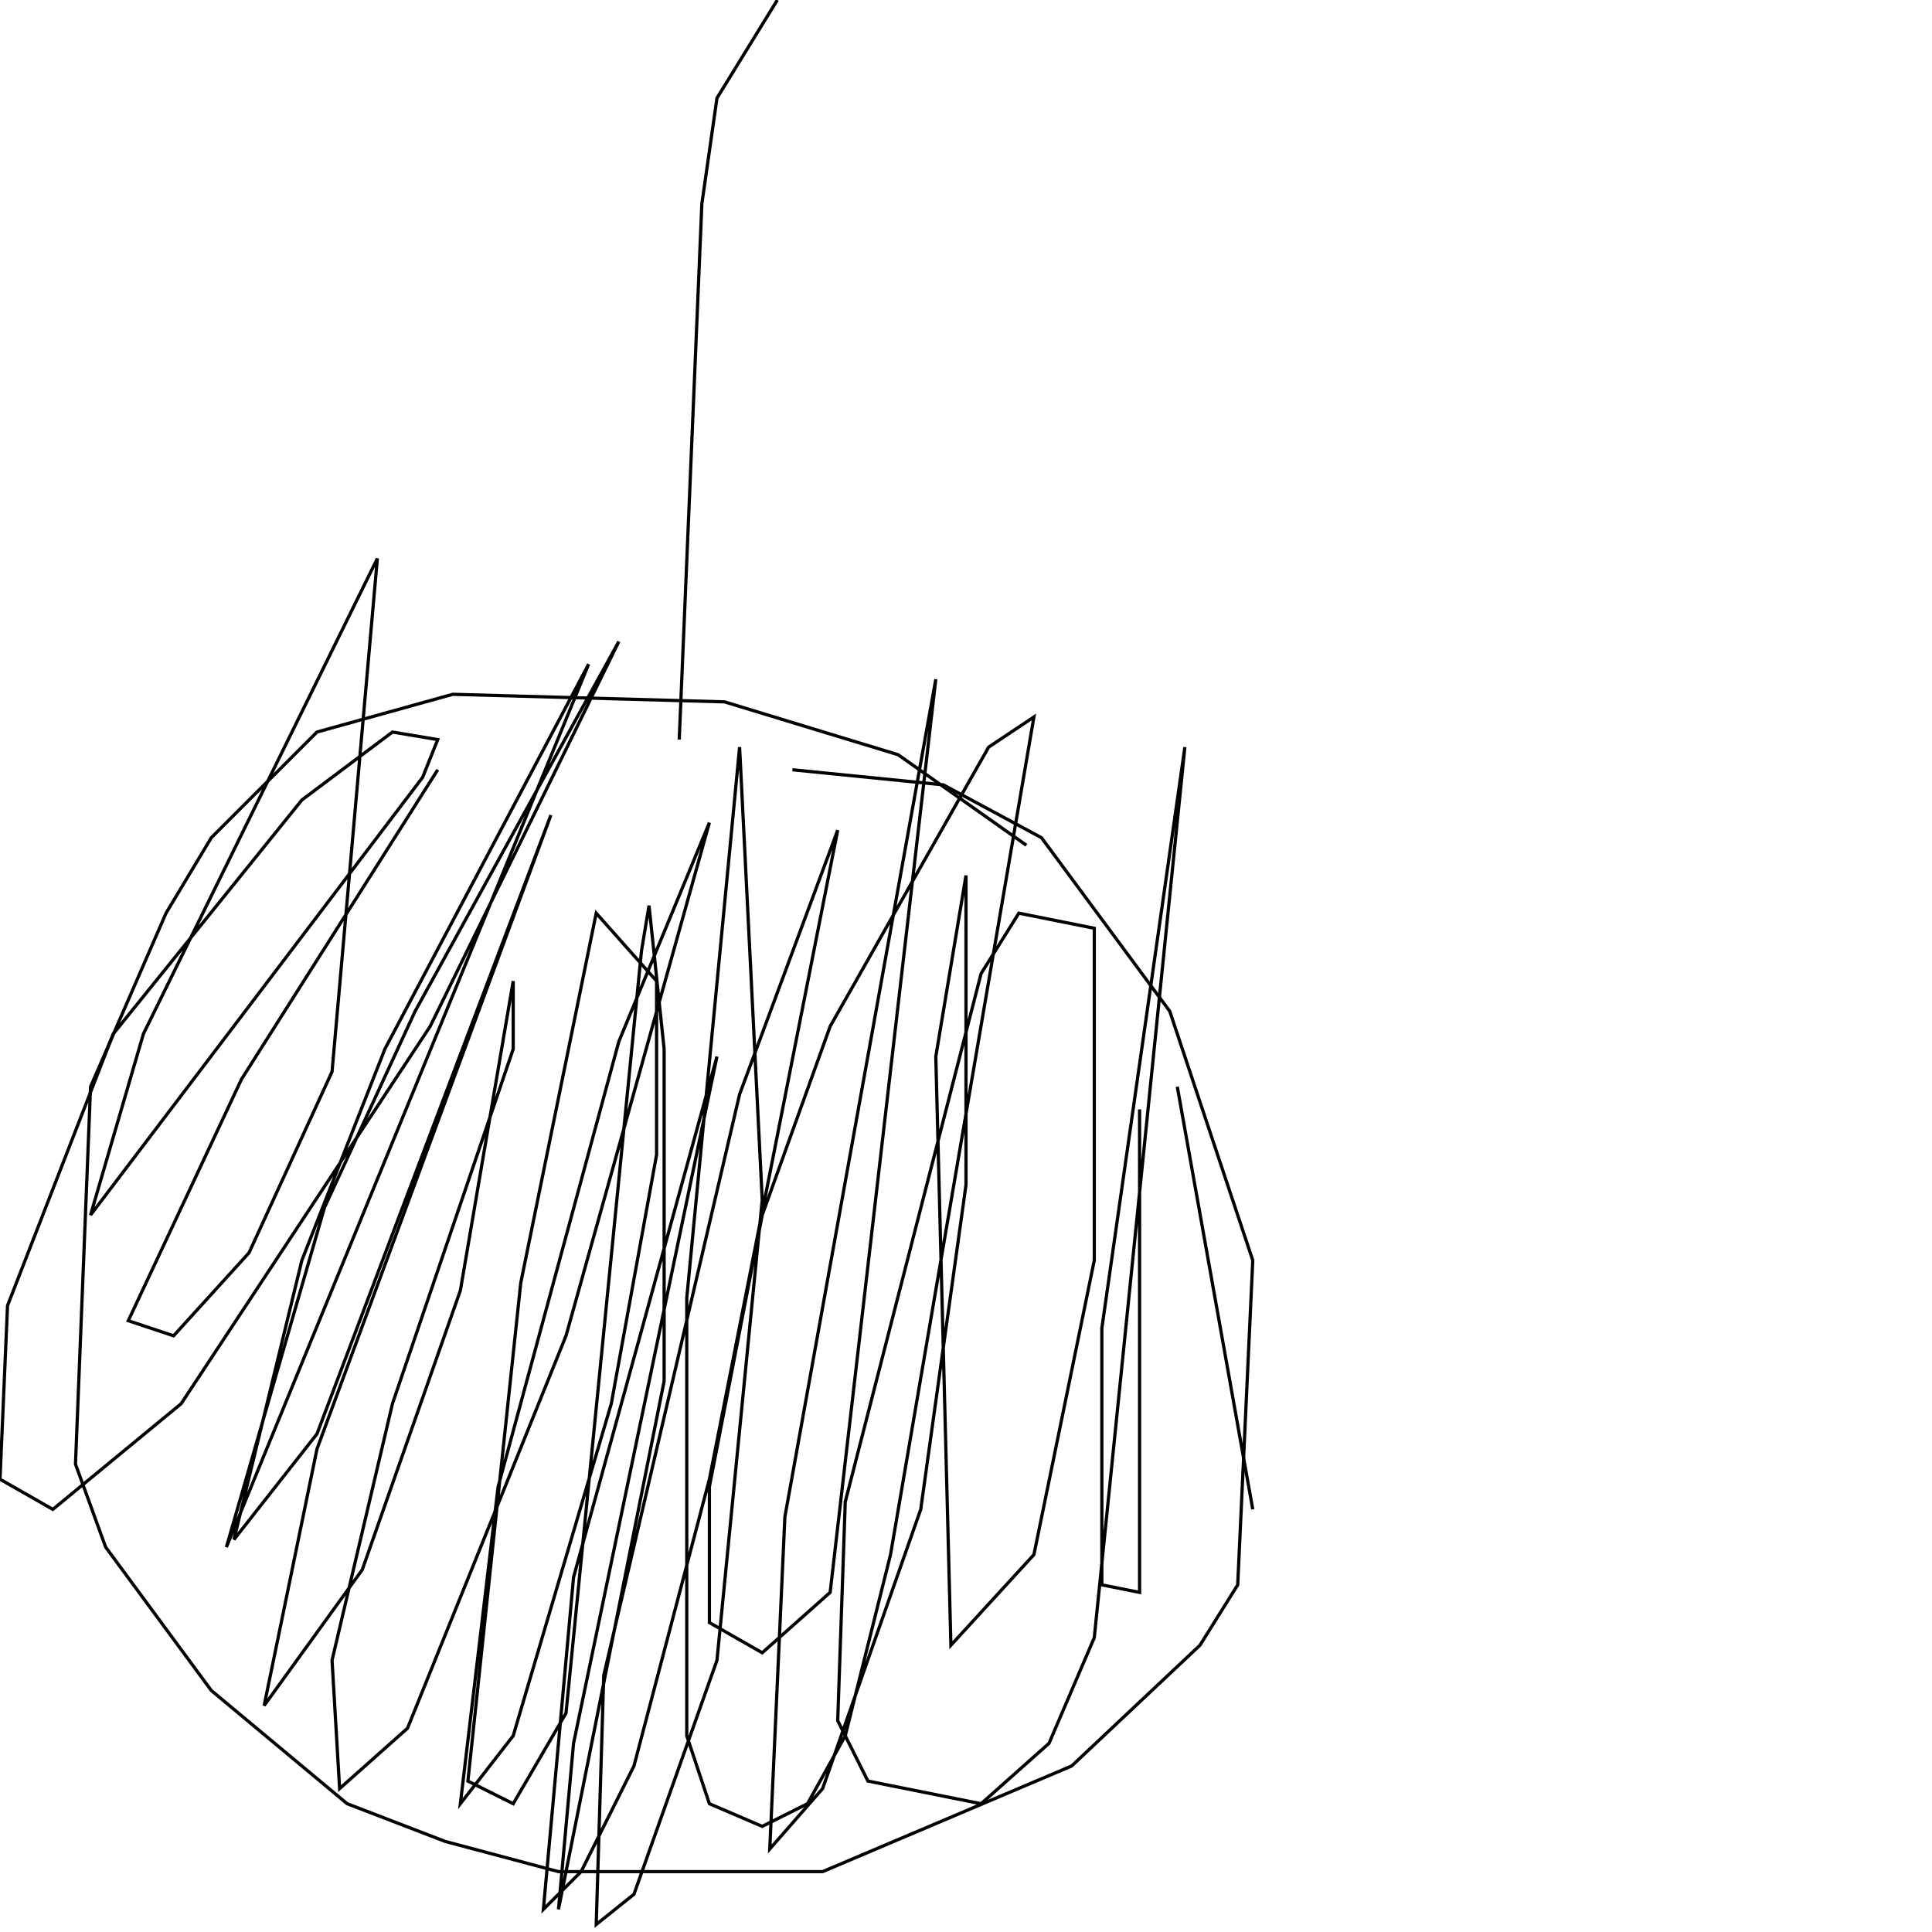 <?xml version="1.0" encoding="UTF-8" standalone="no"?>
<!--Created with ndjsontosvg (https:https://github.com/thompson318/ndjsontosvg) 
	from the simplified Google quickdraw data set. key_id = 5966270644092928-->
<svg width="600" height="600"
	xmlns="http://www.w3.org/2000/svg">
	xmlns:ndjsontosvg="https://github.com/thompson318/ndjsontosvg"
	xmlns:quickdraw="https://quickdraw.withgoogle.com/data"
	xmlns:scikit-surgery="https://doi.org/10.1007/s11548-020-02180-5">

	<rect width="100%" height="100%" fill="white" />
	<path d = "M 318.75 262.50 L 278.91 234.38 L 225.00 217.97 L 140.62 215.62 L 98.44 227.34 L 65.62 260.16 L 51.56 283.59 L 28.12 337.50 L 23.44 454.69 L 32.81 480.47 L 65.62 525.00 L 107.81 560.16 L 138.28 571.88 L 173.44 581.25 L 255.47 581.25 L 332.81 548.44 L 372.66 510.94 L 384.38 492.19 L 389.06 391.41 L 363.28 314.06 L 323.44 260.16 L 292.97 243.75 L 246.09 239.06" stroke="black" fill="transparent"/>
	<path d = "M 135.94 239.06 L 75.00 335.16 L 39.84 410.16 L 53.91 414.84 L 77.34 389.06 L 103.12 332.81 L 117.19 173.44 L 44.53 321.09 L 28.12 377.34 L 131.25 241.41 L 135.94 229.69 L 121.88 227.34 L 93.75 248.44 L 35.16 321.09 L 2.34 405.47 L 0.00 459.38 L 16.41 468.75 L 56.25 435.94 L 133.59 318.75 L 192.19 199.22 L 128.91 314.06 L 100.78 375.00 L 70.31 480.47 L 182.81 206.25 L 119.53 325.78 L 93.75 391.41 L 72.66 478.12 L 98.44 445.31 L 171.09 253.12 L 98.44 450.00 L 82.03 529.69 L 112.50 487.50 L 142.97 400.78 L 159.38 304.69 L 159.38 325.78 L 121.88 435.94 L 103.12 515.62 L 105.47 555.47 L 126.56 536.72 L 175.78 414.84 L 220.31 255.47 L 192.19 323.44 L 154.69 461.72 L 142.97 560.16 L 159.38 539.06 L 189.84 435.94 L 203.91 358.59 L 203.91 304.69 L 185.16 283.59 L 161.72 398.44 L 145.31 553.12 L 159.38 560.16 L 175.78 532.03 L 199.22 295.31 L 201.56 281.25 L 206.25 325.78 L 206.25 428.91 L 173.44 592.97 L 178.12 541.41 L 222.66 328.12 L 178.12 489.84 L 168.75 592.97 L 180.47 581.25 L 196.88 548.44 L 220.31 459.38 L 260.16 257.81 L 229.69 339.84 L 187.50 520.31 L 185.16 597.66 L 196.88 588.28 L 222.66 515.62 L 236.72 372.66 L 229.69 232.03 L 213.28 403.12 L 213.28 539.06 L 220.31 560.16 L 236.72 567.19 L 250.78 560.16 L 262.50 539.06 L 276.56 482.81 L 321.09 222.66 L 307.03 232.03 L 257.81 318.75 L 236.72 377.34 L 220.31 461.72 L 220.31 503.91 L 236.72 513.28 L 257.81 494.53 L 290.62 210.94 L 243.75 471.09 L 239.06 574.22 L 255.47 555.47 L 285.94 468.75 L 300.00 367.97 L 300.00 271.88 L 290.62 328.12 L 295.31 510.94 L 321.09 482.81 L 339.84 391.41 L 339.84 288.28 L 316.41 283.59 L 304.69 302.34 L 262.50 466.41 L 260.16 534.38 L 269.53 553.12 L 304.69 560.16 L 325.78 541.41 L 339.84 508.59 L 367.97 232.03 L 342.19 412.50 L 342.19 492.19 L 353.91 494.53 L 353.91 344.53" stroke="black" fill="transparent"/>
	<path d = "M 365.62 337.50 L 389.06 468.75" stroke="black" fill="transparent"/>
	<path d = "M 241.41 0.00 L 222.66 30.47 L 217.97 63.28 L 210.94 229.69" stroke="black" fill="transparent"/>
</svg>